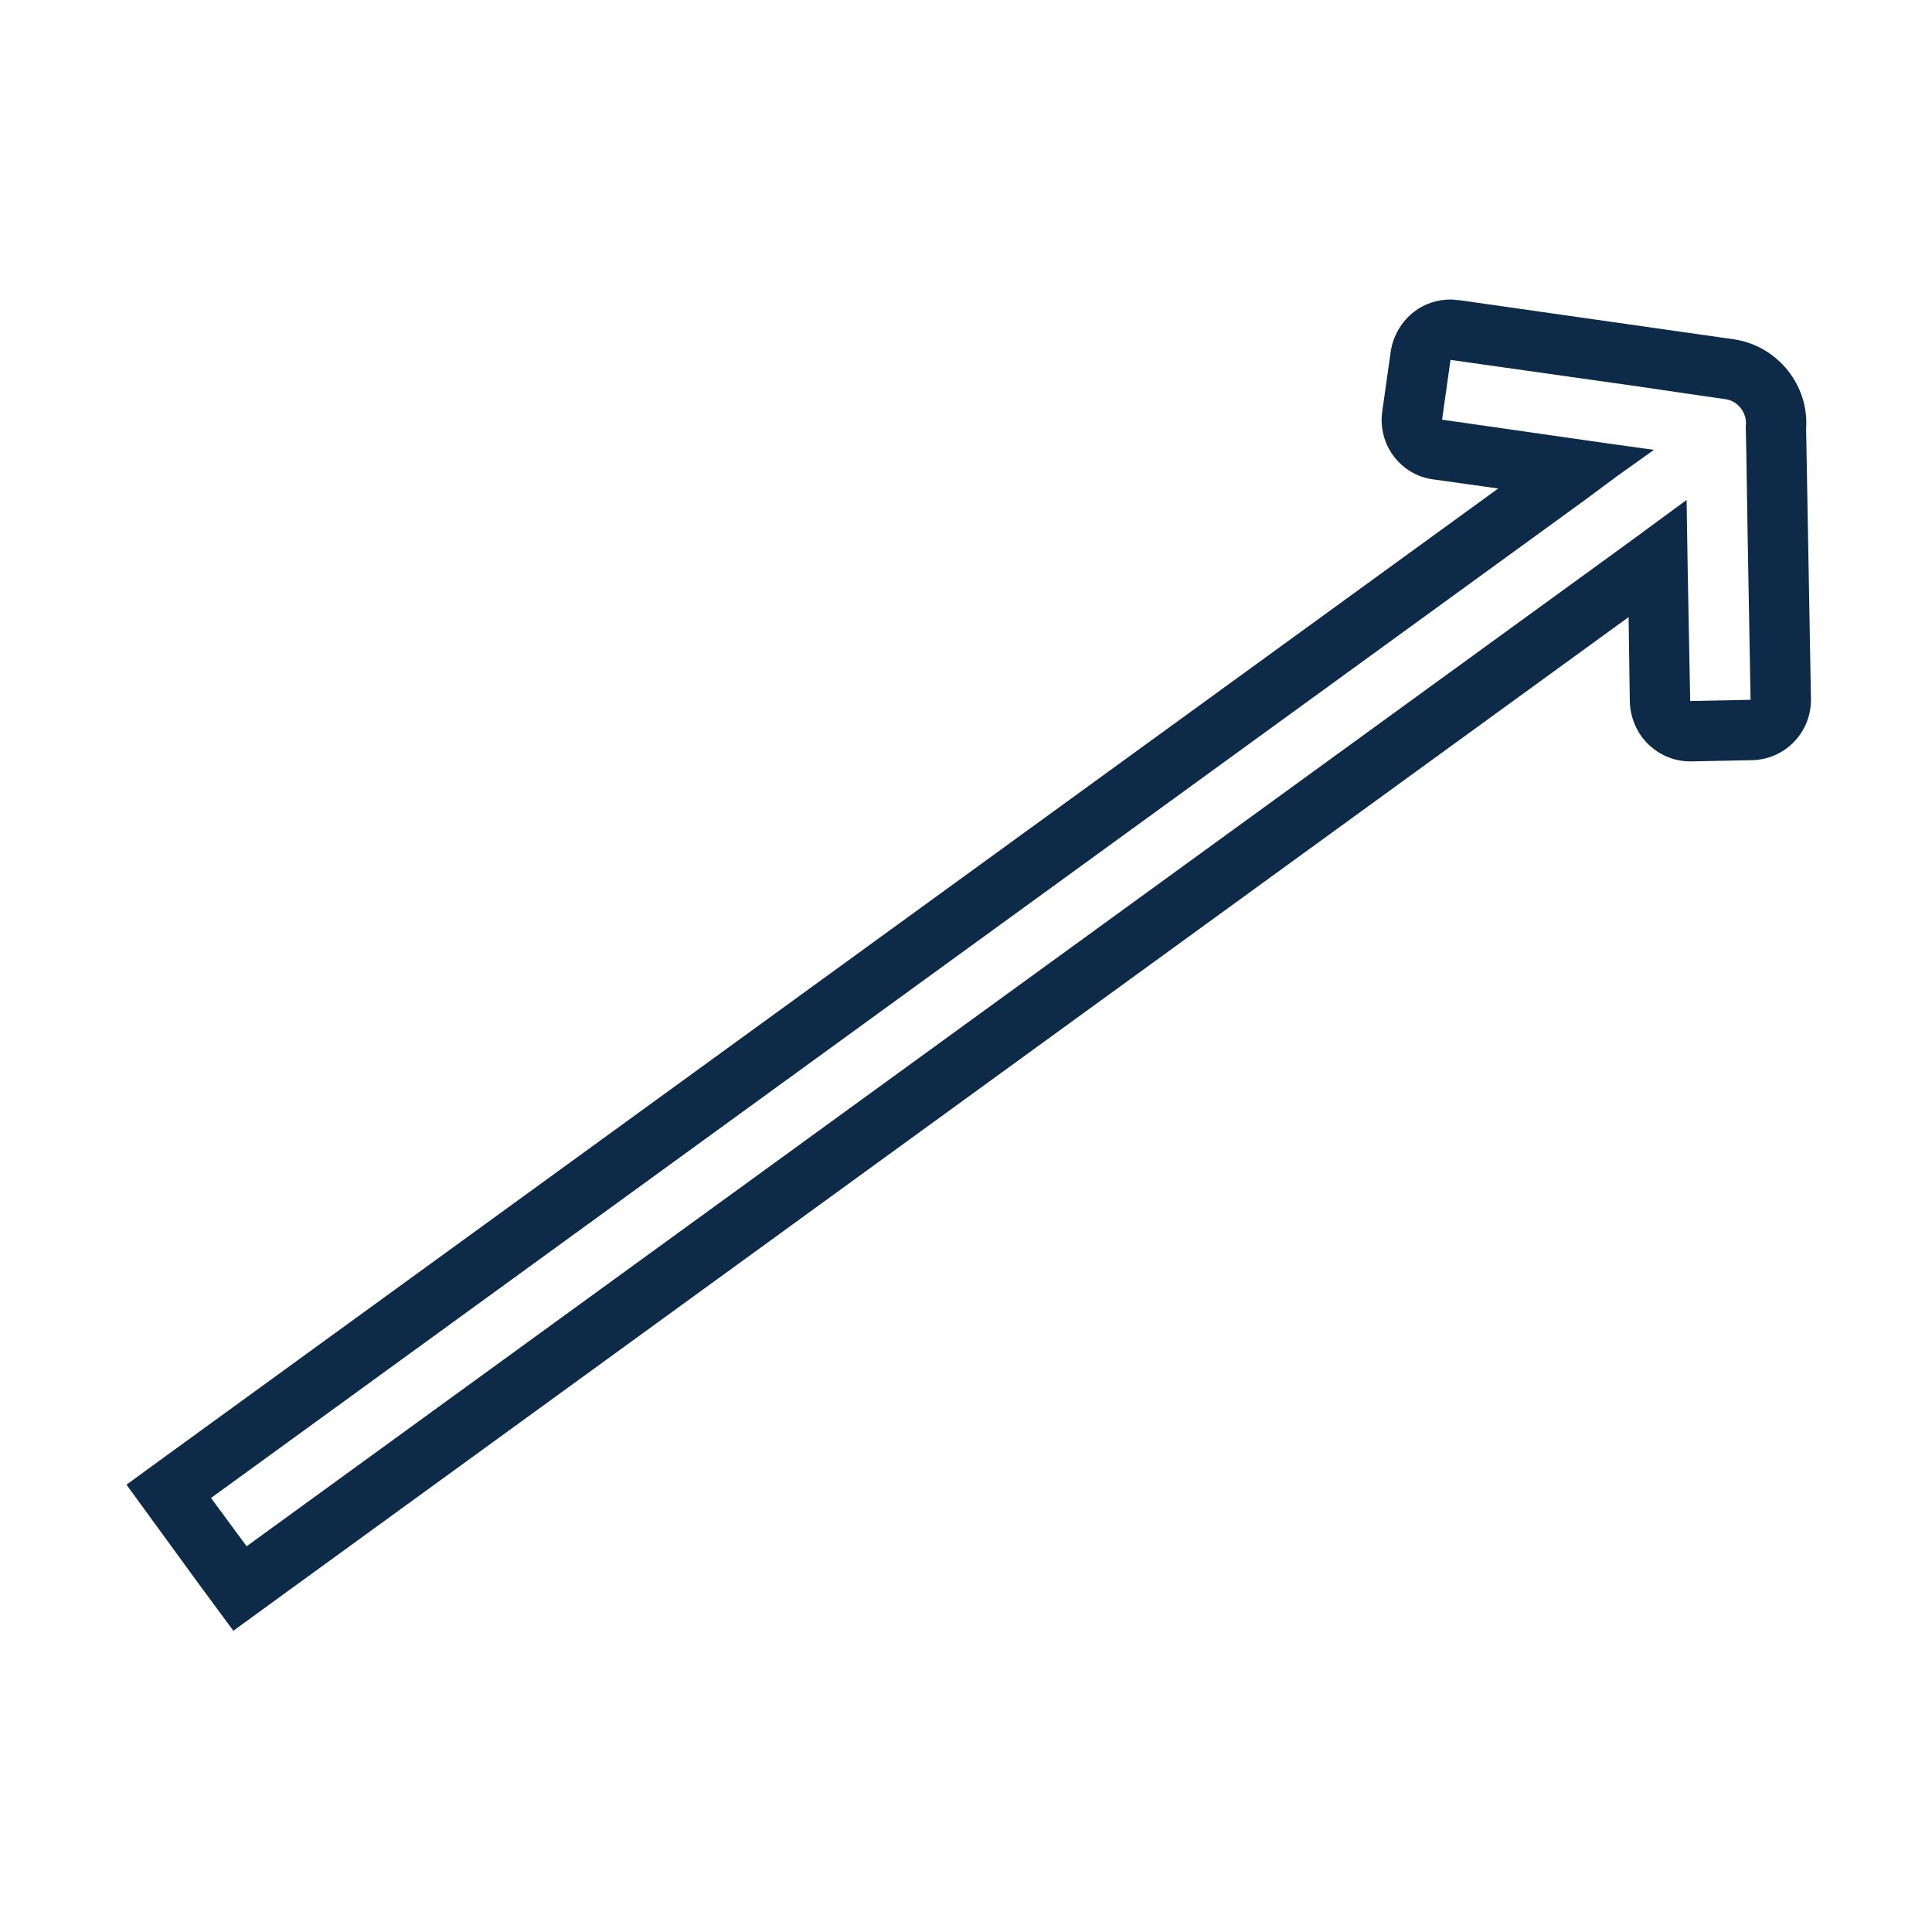 <svg width="32" height="32" viewBox="0 0 32 32" fill="none" xmlns="http://www.w3.org/2000/svg">
<path d="M29.915 7.101C29.965 6.381 29.445 5.731 28.725 5.621L24.165 4.971C24.115 4.971 24.075 4.961 24.025 4.961C23.805 4.961 23.595 5.031 23.425 5.161C23.215 5.321 23.075 5.561 23.035 5.821L22.895 6.811C22.815 7.361 23.195 7.871 23.745 7.941L24.815 8.091L2.905 24.001L2.095 24.591L3.275 26.211L3.865 27.011L4.675 26.421L26.975 10.221L26.995 11.631C27.005 11.891 27.115 12.151 27.305 12.331C27.495 12.511 27.735 12.611 27.995 12.611H28.015L29.015 12.591C29.565 12.581 30.005 12.131 29.995 11.571L29.915 7.101ZM27.995 11.611L27.955 9.511L27.945 8.901V8.891L27.935 8.281L27.445 8.641L26.955 9.001L4.085 25.611L3.495 24.811L26.225 8.301L26.805 7.871L27.395 7.451L26.675 7.351L25.975 7.251L23.885 6.951L24.025 5.961L27.135 6.401L28.225 6.561L28.575 6.611C28.795 6.641 28.945 6.851 28.915 7.061L28.925 7.521L28.945 8.791L28.995 11.591L27.995 11.611Z" fill="#0D2B49"/>
</svg>
